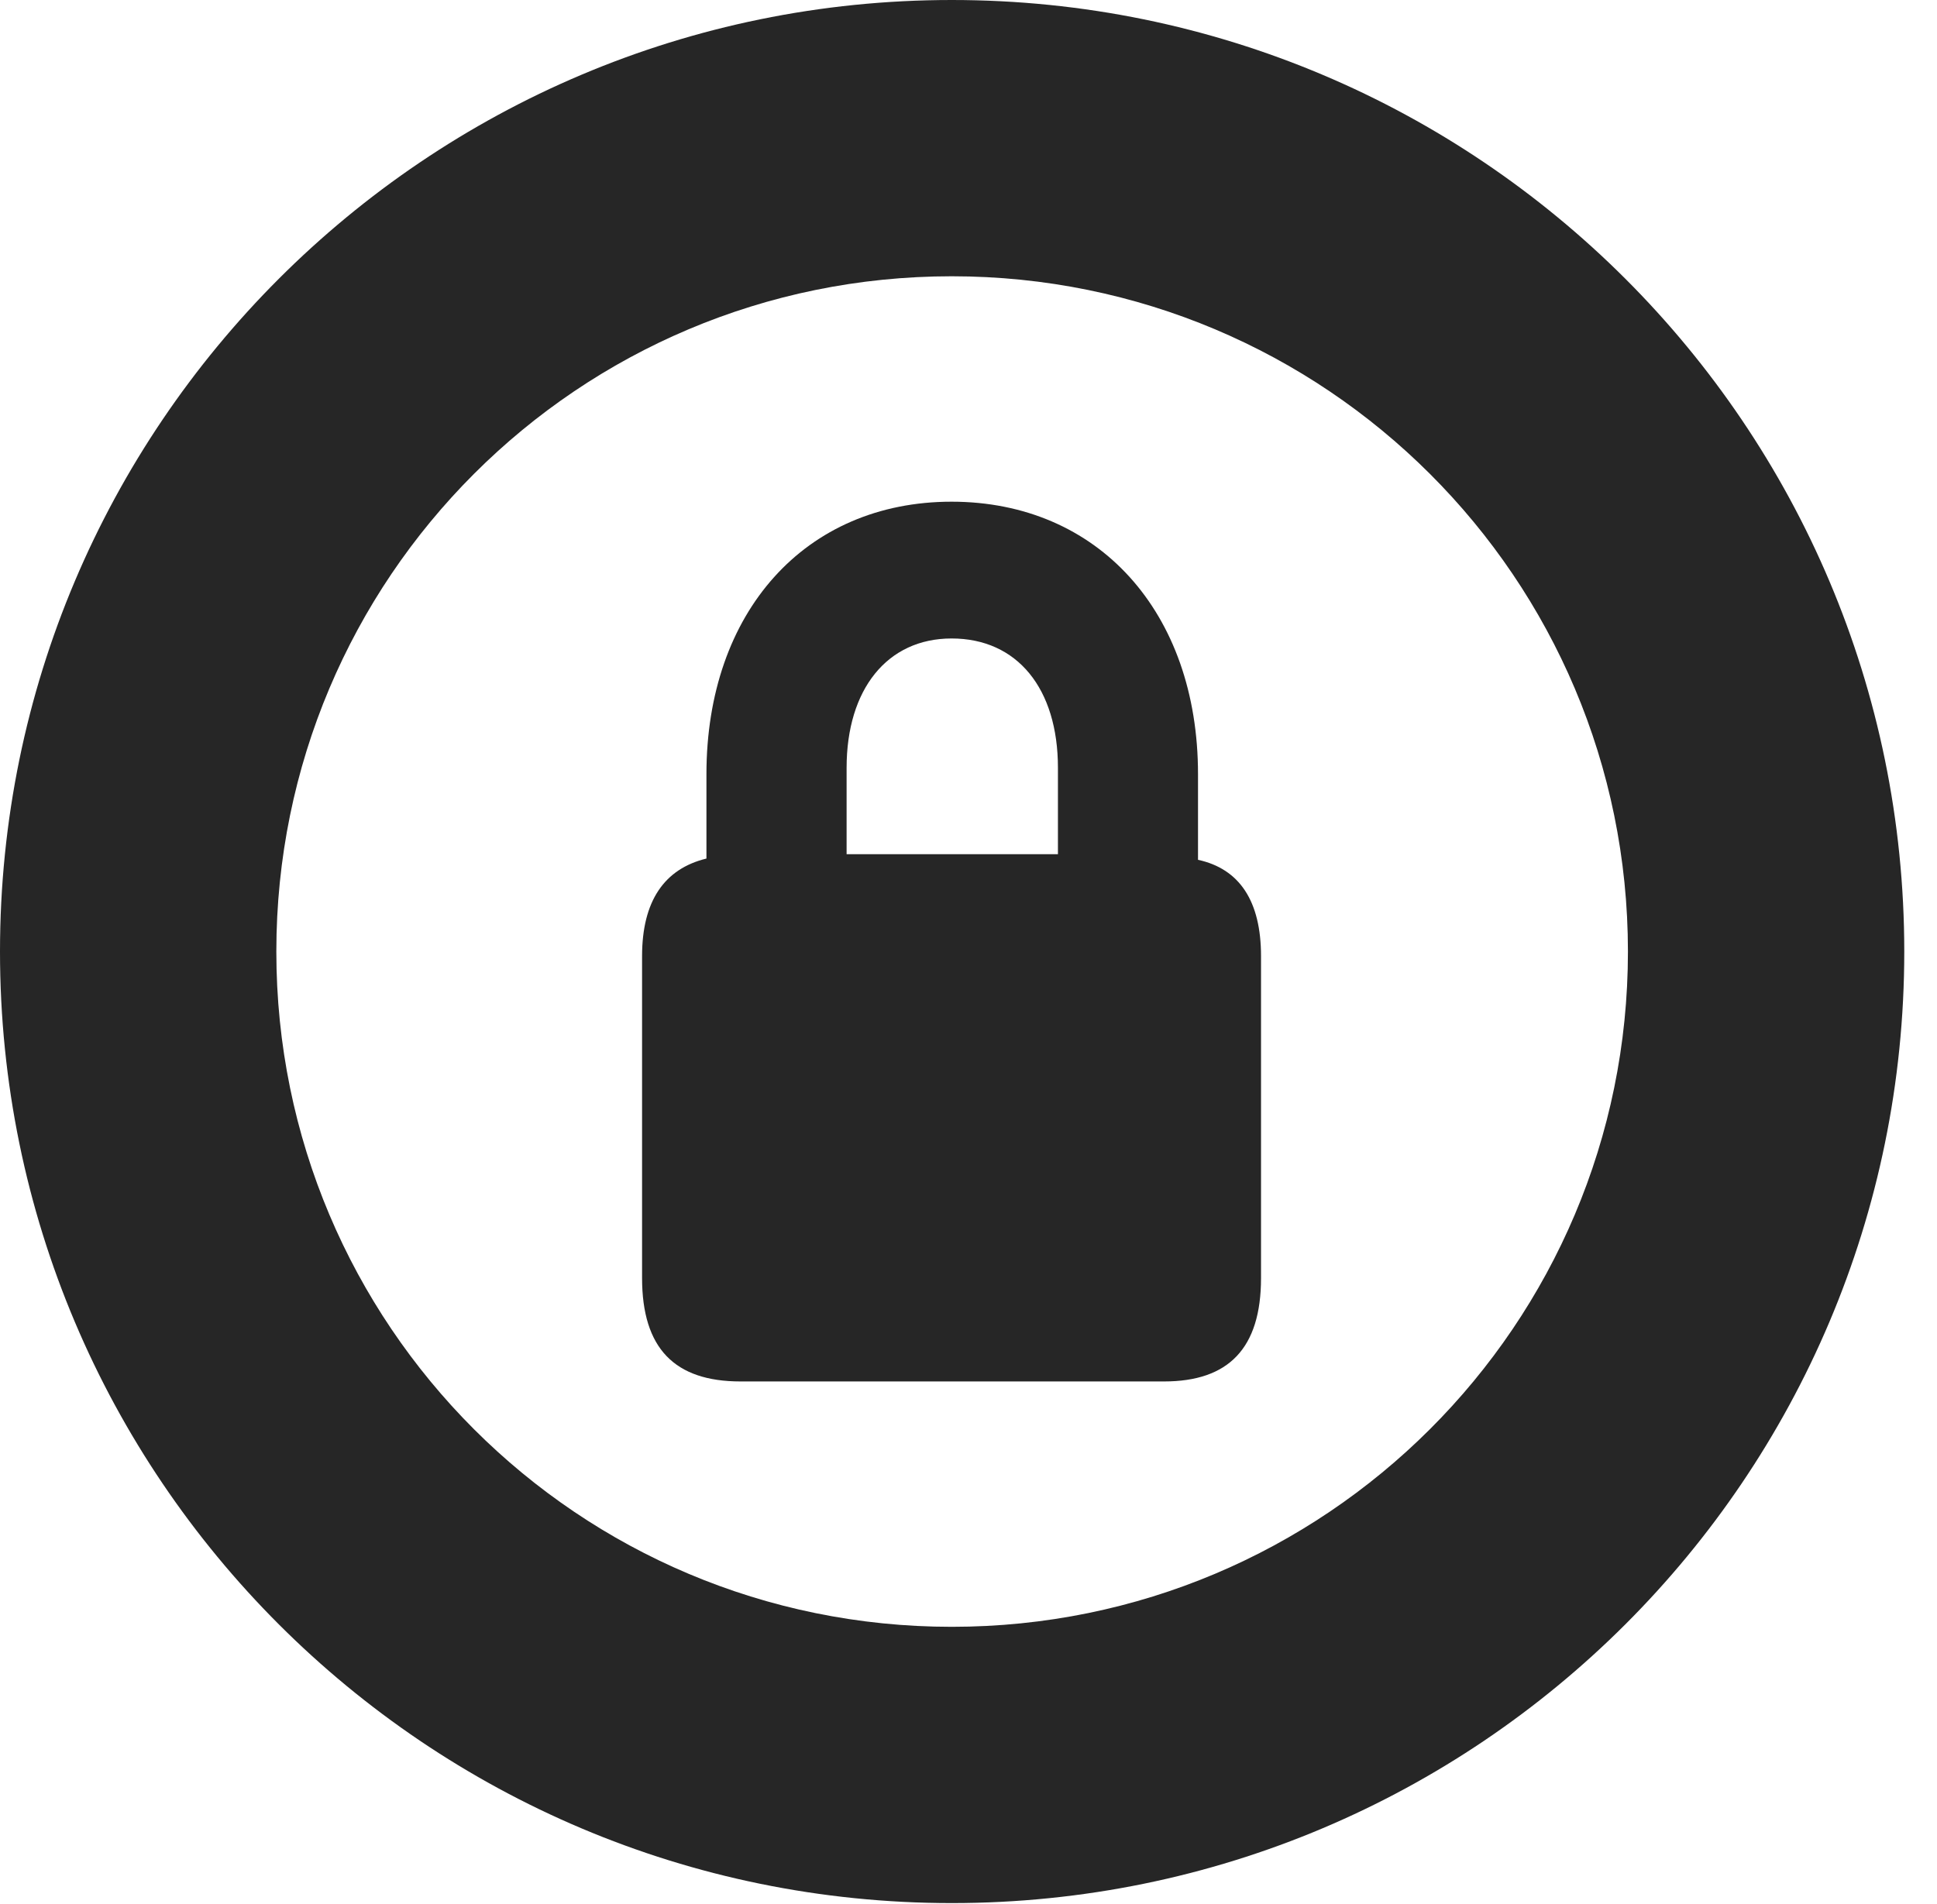 <?xml version="1.0" encoding="UTF-8"?>
<!--Generator: Apple Native CoreSVG 326-->
<!DOCTYPE svg PUBLIC "-//W3C//DTD SVG 1.1//EN" "http://www.w3.org/Graphics/SVG/1.1/DTD/svg11.dtd">
<svg version="1.1" xmlns="http://www.w3.org/2000/svg" xmlns:xlink="http://www.w3.org/1999/xlink"
       viewBox="0 0 21.365 21.006">
       <g>
              <rect height="21.006" opacity="0" width="21.365" x="0" y="0" />
              <path d="M10.498 20.996C16.302 20.996 21.004 16.295 21.004 10.498C21.004 4.702 16.302 0 10.498 0C4.702 0 0 4.702 0 10.498C0 16.295 4.702 20.996 10.498 20.996ZM10.498 17.948C6.378 17.948 3.048 14.618 3.048 10.498C3.048 6.378 6.378 3.048 10.498 3.048C14.618 3.048 17.956 6.378 17.956 10.498C17.956 14.618 14.618 17.948 10.498 17.948Z"
                     fill="currentColor" fill-opacity="0.85" />
              <path d="M7.082 14.1C7.082 14.877 7.442 15.241 8.168 15.241L12.839 15.241C13.55 15.241 13.909 14.877 13.909 14.1L13.909 10.549C13.909 9.94 13.671 9.585 13.214 9.486L13.214 8.541C13.214 6.751 12.11 5.535 10.496 5.535C8.882 5.535 7.792 6.751 7.792 8.541L7.792 9.472C7.328 9.585 7.082 9.94 7.082 10.549ZM9.338 9.424L9.338 8.471C9.338 7.604 9.786 7.044 10.496 7.044C11.221 7.044 11.669 7.597 11.669 8.471L11.669 9.424Z"
                     fill="currentColor" fill-opacity="0.85" />
       </g>
</svg>